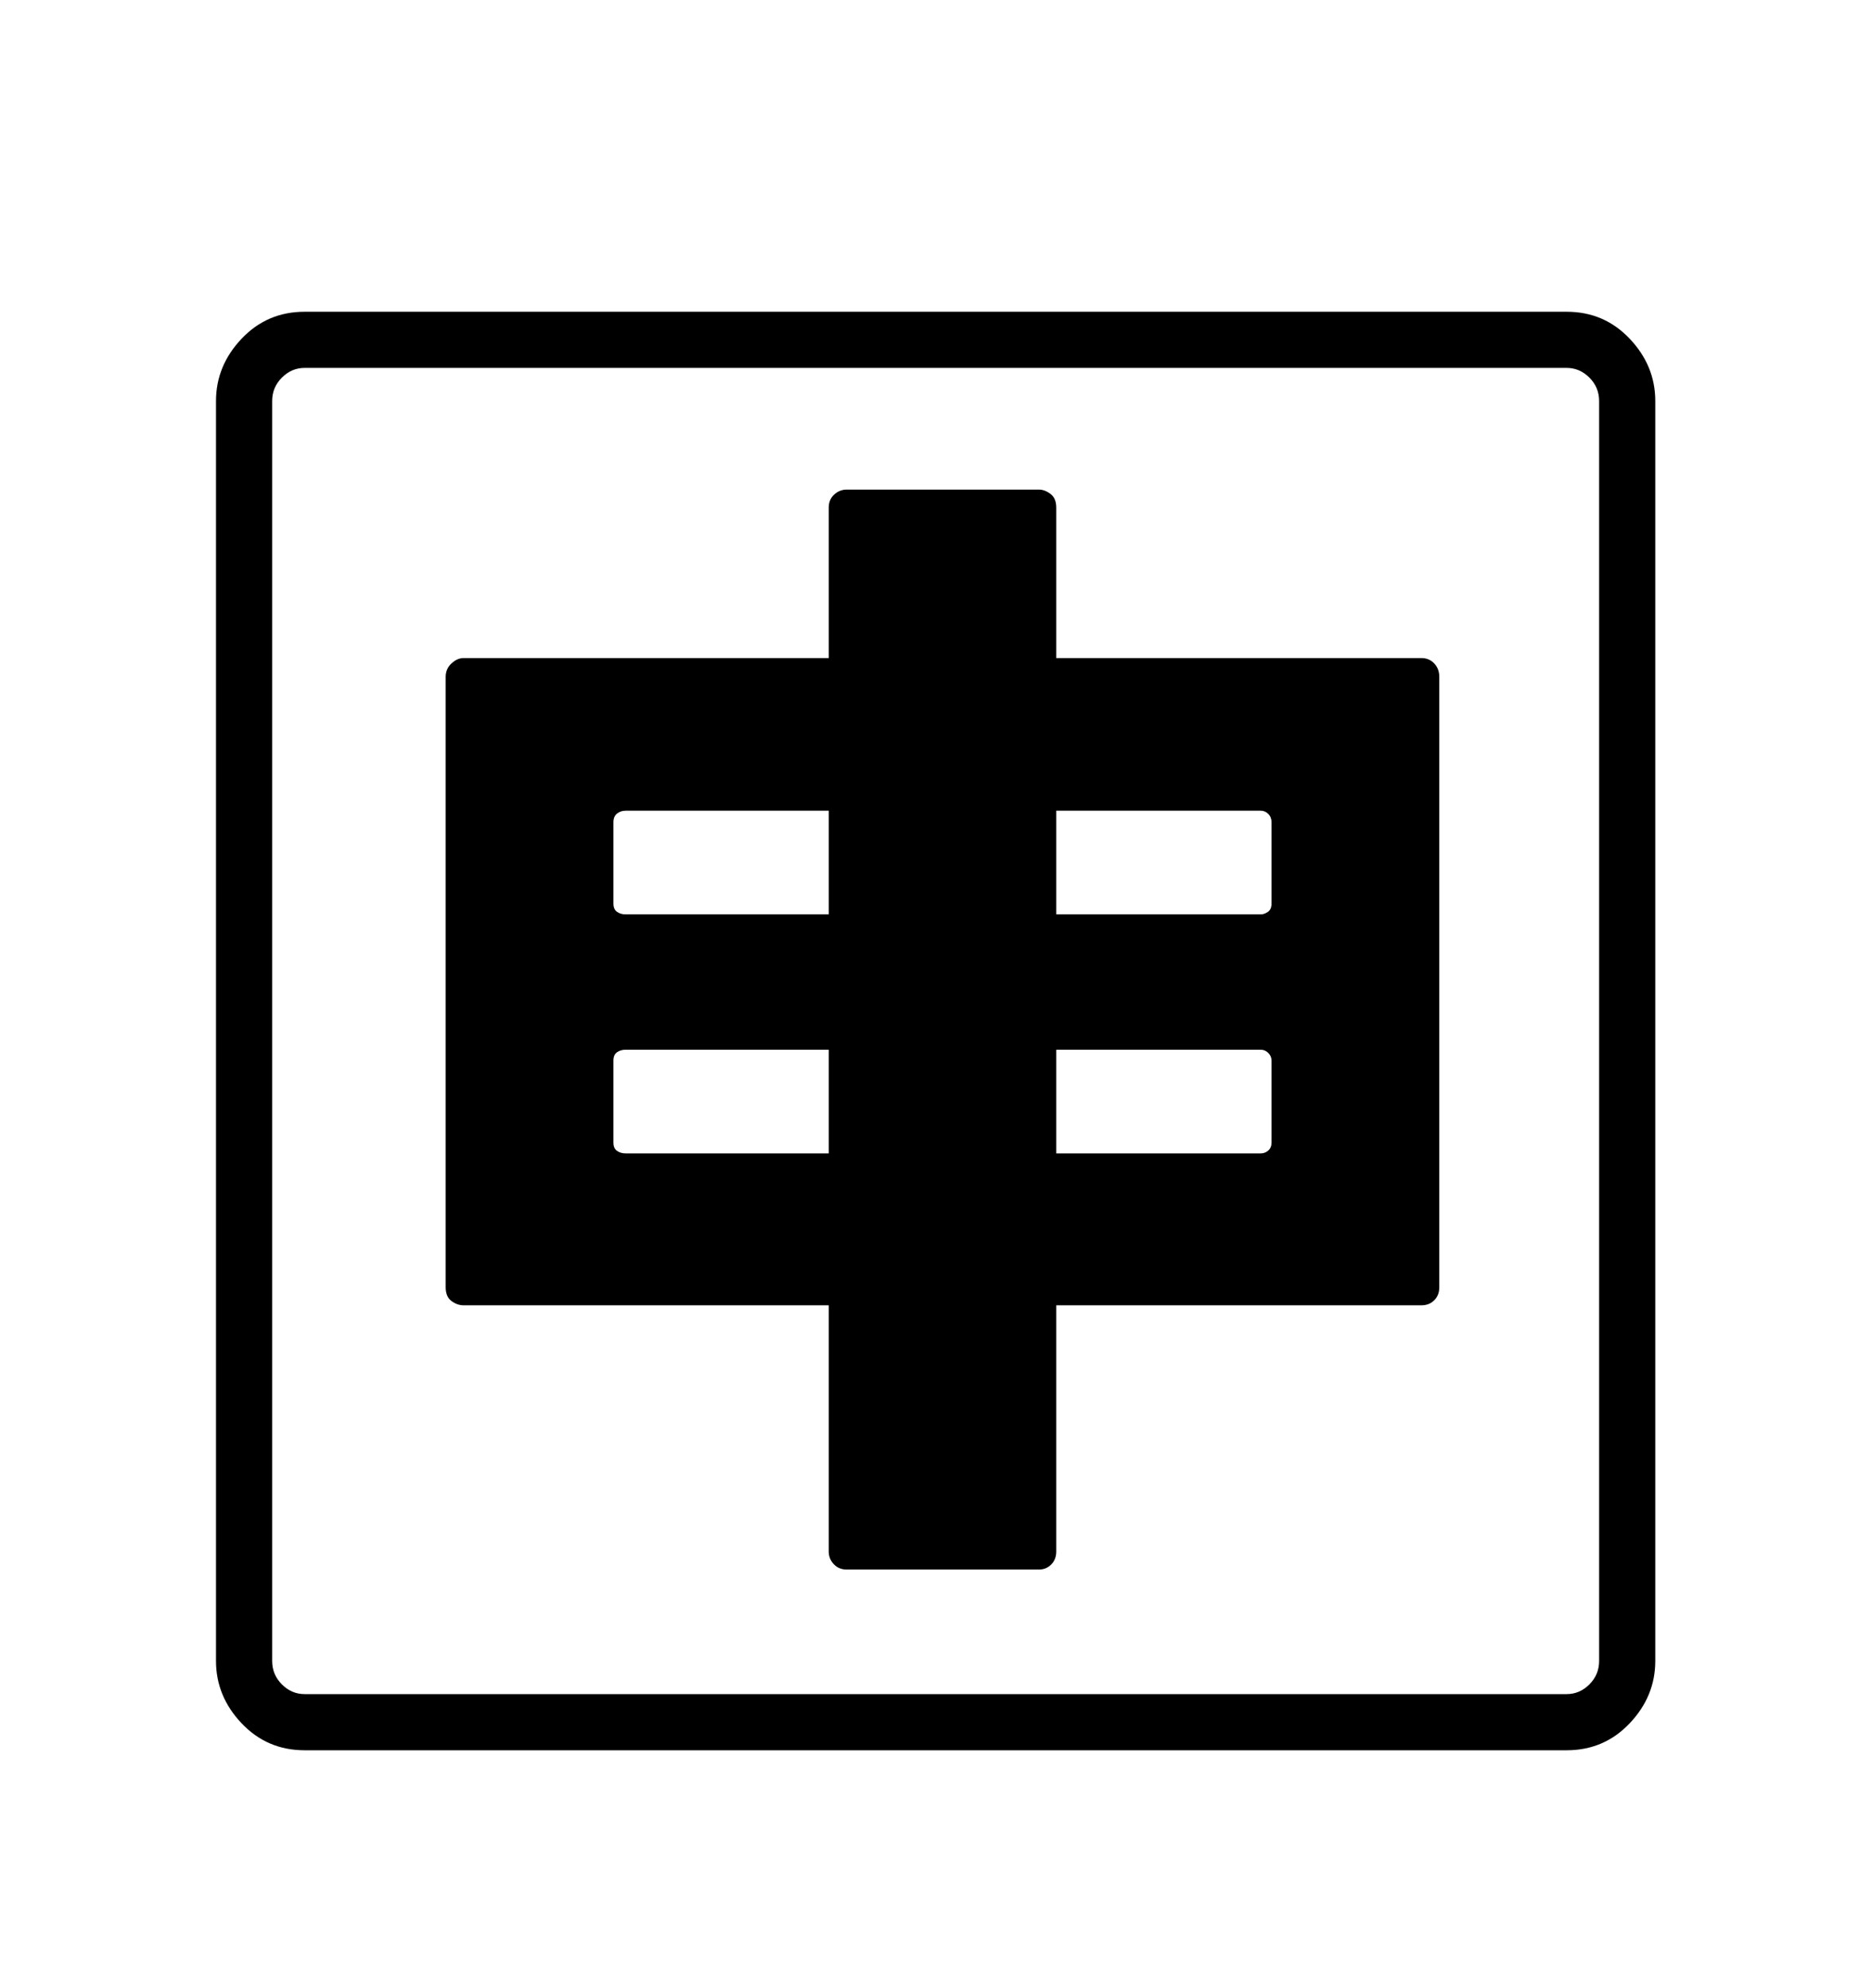 <svg viewBox="0 0 2600 2760.837" xmlns="http://www.w3.org/2000/svg"><path d="M2176 433q52 0 87.5 37.5t35.5 86.5v1750q0 49-35.5 86.5t-87.5 37.5h-1753q-52 0-87.5-37.5t-35.5-86.5v-1750q0-49 35.5-86.5t87.5-37.5h1753z m45 124q0-19-13.5-32.5t-31.5-13.5h-1753q-18 0-31.5 13.5t-13.5 32.5v1750q0 19 13.5 32.5t31.5 13.5h1753q18 0 31.5-13.5t13.5-32.5v-1750z m-247 357q11 0 18 7.5t7 18.5v848q0 11-7 18t-18 7h-507v342q0 11-7 18t-17 7h-267q-11 0-18-7.5t-7-17.5v-342h-507q-9 0-17-6t-8-19v-848q0-11 8-18.5t17-7.5h507v-209q0-11 7.5-18t17.5-7h267q8 0 16 6t8 19v209h507z m-823 212h-282q-7 0-12 4t-5 12v113q0 8 5 11.5t12 3.5h282v-144z m-299 461q0 8 5 11.5t12 3.5h282v-144h-282q-7 0-12 3.5t-5 11.5v114z m615 15h284q6 0 10.5-4t4.5-11v-114q0-6-4.5-10.5t-10.5-4.5h-284v144z m284-332q5 0 10-3.5t5-11.5v-113q0-7-4.5-11.5t-10.5-4.5h-284v144h284z"/></svg>